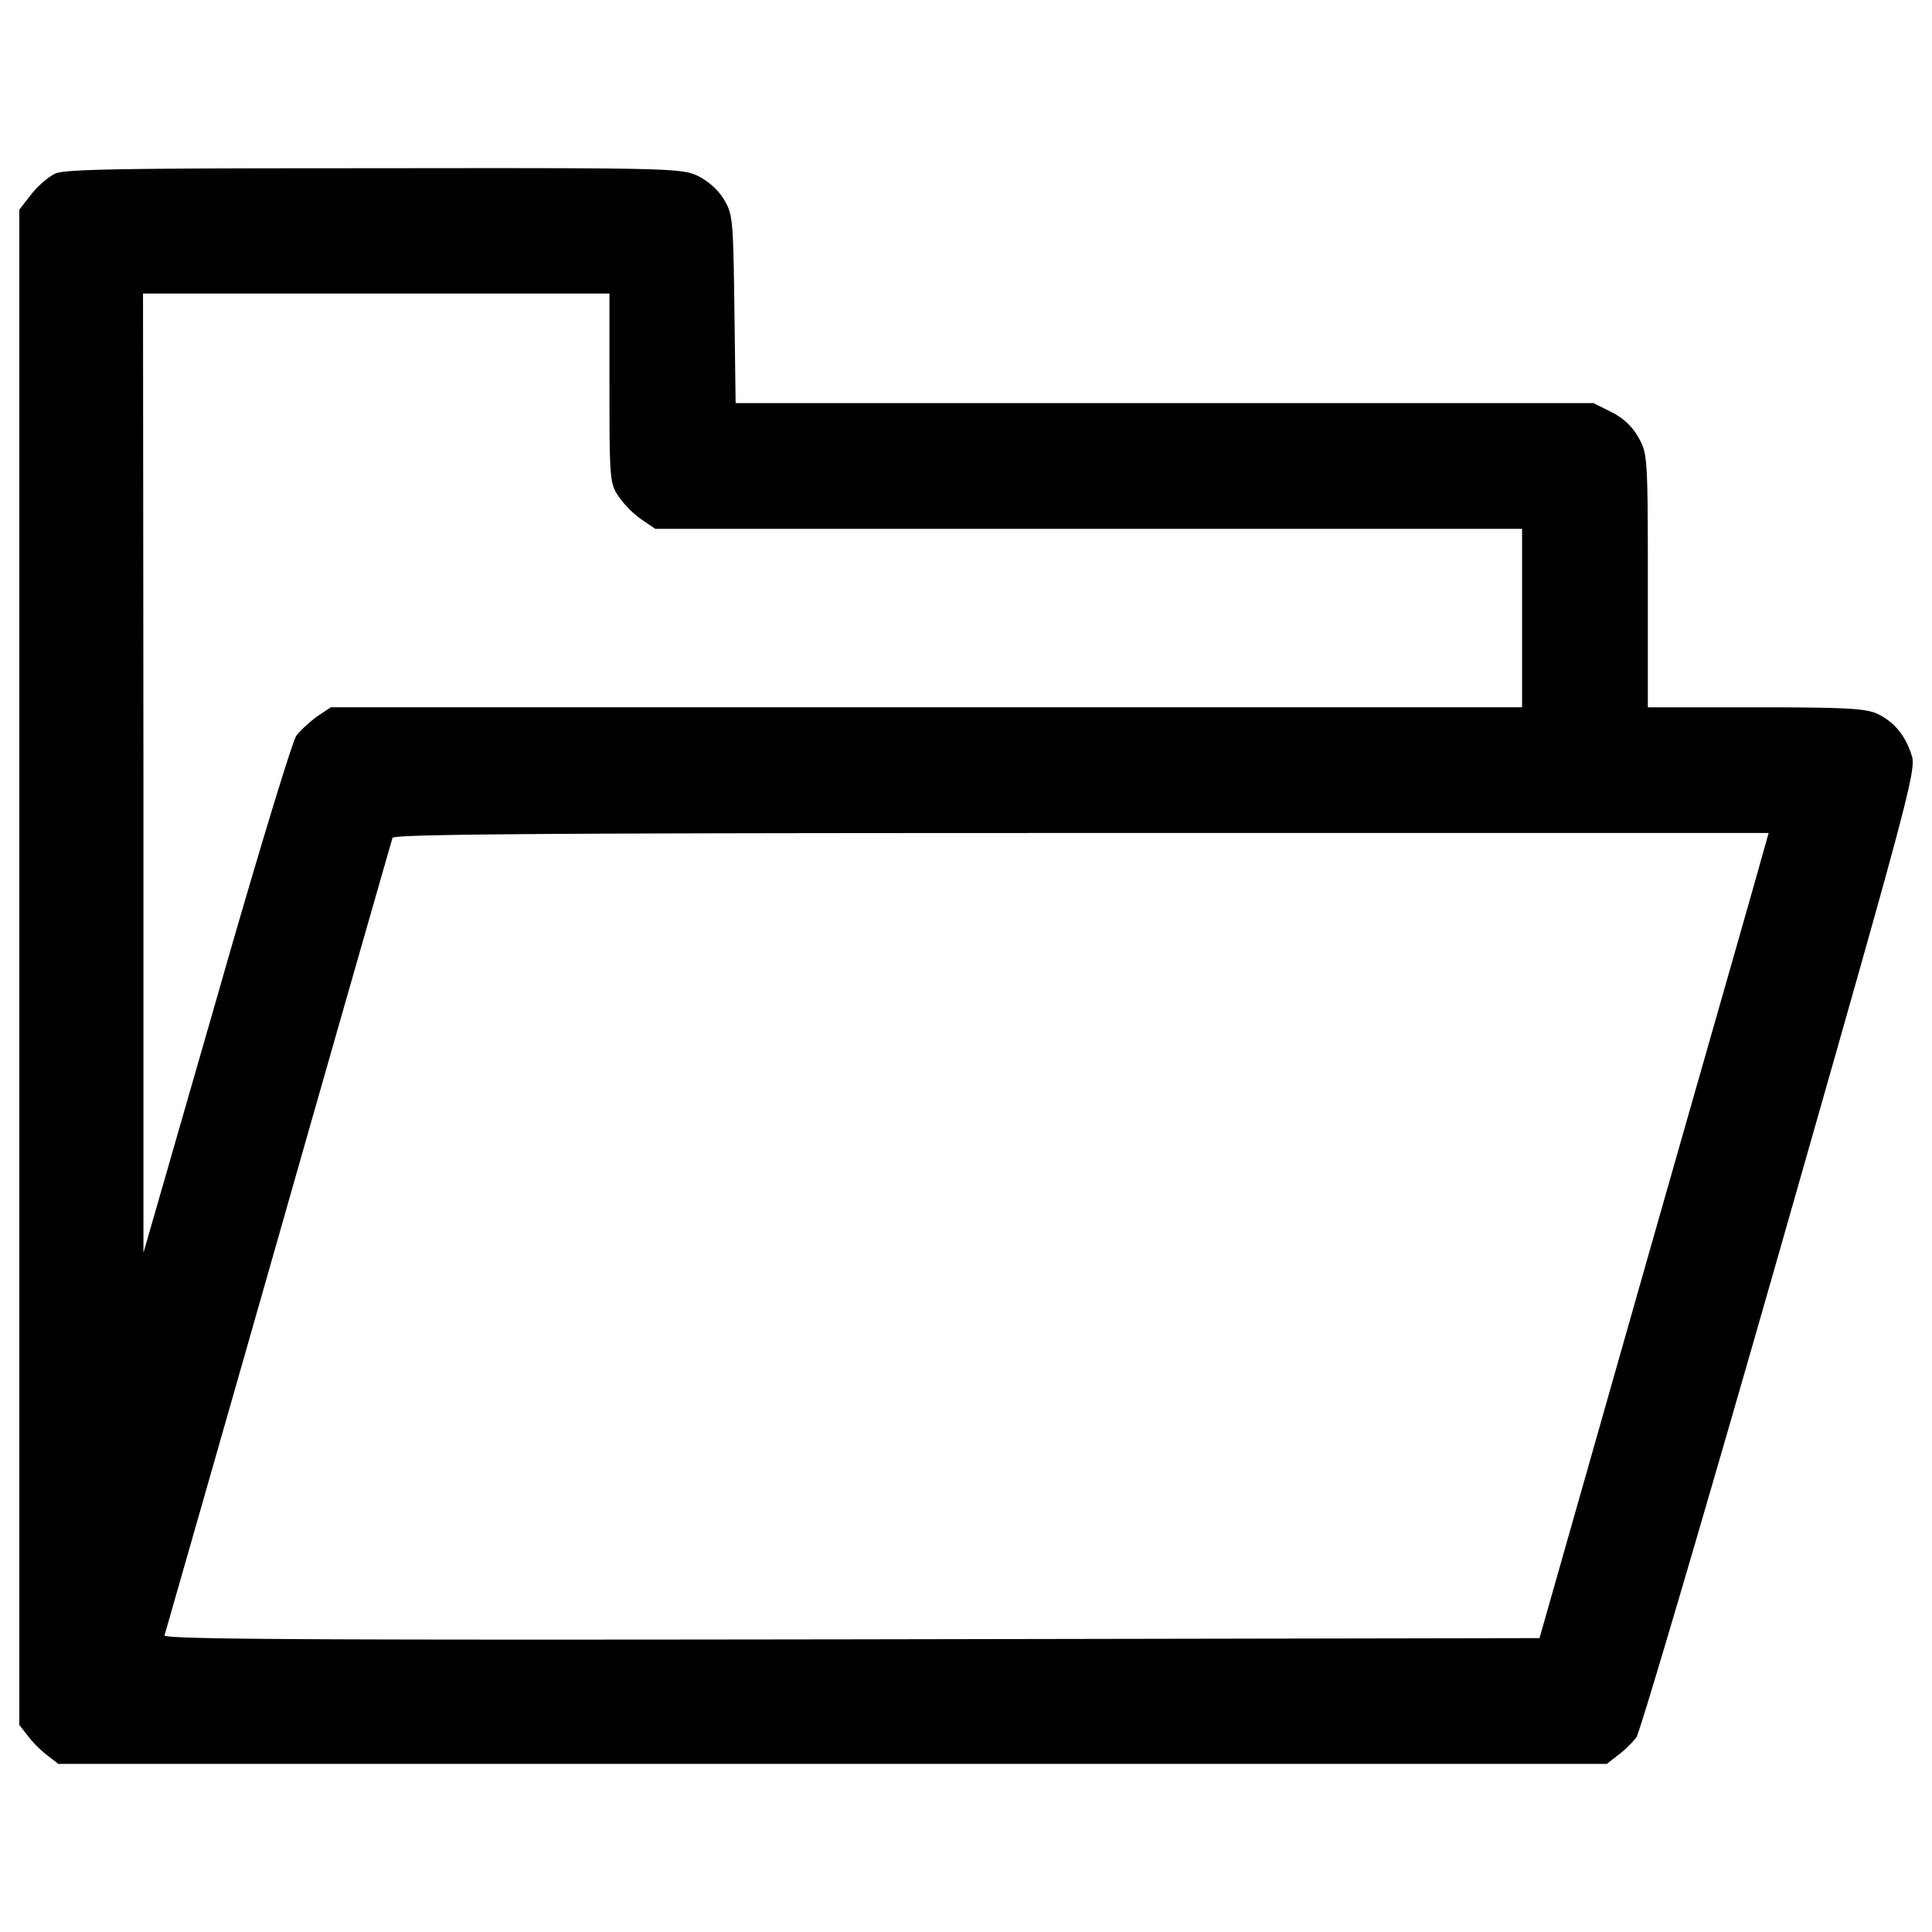 <svg xmlns="http://www.w3.org/2000/svg" viewBox="0 0 1000 1000" xml:space="preserve"><path d="M28.68 89.81c-3.57 1.68-9.24 6.51-12.6 10.92L10 108.5v784.32l4.41 5.67a57.24 57.24 0 0 0 10.08 10.08l5.67 4.41H831.7l5.67-4.41c3.15-2.31 7.56-6.51 9.66-9.45 1.89-2.73 35.48-116.52 74.32-252.55 65.92-230.93 70.54-247.94 68.23-255.28-3.15-10.29-9.03-17.63-17.84-21.83-6.09-2.73-15.75-3.36-62.98-3.36h-55.84v-65.71c0-63.82-.21-65.71-4.83-73.9-2.94-5.46-7.77-10.08-14.07-13.23l-9.24-4.62H380.75l-.63-48.92c-.63-47.24-.84-48.92-5.67-56.89-3.15-5.04-8.4-9.45-13.65-11.97-8.19-3.78-17-3.99-167.11-3.78-128.9 0-159.76.42-165.01 2.73zm286.78 111.27c0 47.45.21 49.12 4.83 56.05a52.08 52.08 0 0 0 11.76 11.76l7.14 4.83h448.63v92.37H171.23l-6.93 4.62c-3.78 2.73-8.61 7.14-10.92 10.08-2.1 2.94-20.78 64.24-41.36 136.46l-37.78 131.2V400.1l-.21-248.14h241.42v49.12zm596.01 244.15c-2.1 7.98-28.97 101.61-59.41 208.47l-55.21 194.19-356.47.63c-284.67.42-356.05 0-355.21-2.1.42-1.47 27.08-94.47 58.99-206.37 31.91-112.11 58.57-204.9 58.99-206.37.63-1.89 73.9-2.52 356.68-2.52h355.63l-3.99 14.07z"/></svg>


<!-- <svg xmlns="http://www.w3.org/2000/svg" viewBox="0 0 1000 1000" xml:space="preserve"><path d="M52.82 126.18c-10.81 5.28-18.86 11.82-25.65 20.37-18.61 23.64-17.6 1.01-16.85 366.91l.75 328.43 7.54 12.32a68.05 68.05 0 0 0 19.87 19.87l12.32 7.54h765l14.84-7.29c18.36-9.05 41.24-31.43 48.79-48.03 3.02-7.04 29.42-101.85 58.59-211.24 48.29-180.32 53.07-199.93 51.81-213.26-1.76-19.36-11.57-35.46-27.92-45.77-11.82-7.29-13.83-7.54-44.26-8.3l-31.94-1.01-1.51-19.36c-2.26-29.17-9.56-46.27-27.92-64.63-10.81-10.81-19.87-17.1-30.43-21.38l-15.09-6.04-274.36-.75-274.61-.75-1.01-30.68c-.75-25.65-1.76-32.44-6.54-41.24-8.8-16.85-19.62-27.66-36.21-35.96l-15.34-7.54H68.41l-15.59 7.79zm152.65 27.66c6.54 3.27 13.58 9.56 17.6 15.59 6.54 9.81 6.79 11.32 7.54 53.82l.76 43.51h287.94c287.19 0 287.69 0 299.01 5.28 12.57 6.04 25.15 19.11 30.43 31.44 2.01 4.78 3.52 15.84 3.52 24.9v16.35H530.63c-205.46 0-326.17 1.01-334.72 2.51-7.54 1.51-19.62 5.28-26.91 8.8-16.6 7.54-40.49 30.93-48.03 47.03-3.02 6.29-22.13 74.19-42.5 150.38L41.26 692.26l-.76-249.72c-.5-174.78 0-252.74 2.01-259.53 3.27-11.57 16.09-26.41 26.41-30.93 5.53-2.51 23.39-3.27 66.39-3.52 55.07 0 59.85.25 70.16 5.28zm738.59 227.59c8.55 4.02 16.35 16.35 16.35 25.9 0 7.8-105.37 399.6-109.64 408.15-5.79 11.32-20.88 24.64-34.71 31.18l-12.82 6.04H432.81c-319.38 0-371.43-.5-377.47-3.77-8.8-4.53-16.09-19.36-14.84-29.93 2.26-16.09 105.37-394.57 110.15-403.87 6.29-12.32 25.15-28.92 38.48-33.7 9.05-3.02 60.36-3.77 378.48-3.77 330.43-.26 368.91.25 376.45 3.77z"/></svg> -->







<!-- <svg xmlns="http://www.w3.org/2000/svg" viewBox="0 0 1000 1000" xml:space="preserve"><path d="M924.3 550.8c0-12-9.1-18-27.2-18H338.6c-13.7 0-28.3 3.7-43.9 11-15.6 7.4-27.8 16.3-36.7 26.9L107.1 757.2c-6.2 8.2-9.2 15.1-9.2 20.5 0 12 9.1 18 27.2 18h558.5c13.7 0 28.4-3.8 44.2-11.3 15.7-7.5 27.9-16.6 36.4-27.2l150.9-186.3c6.1-7.6 9.2-14.3 9.2-20.1zm-585.7-83.7h394.2V385c0-13.7-4.8-25.3-14.4-34.9-9.6-9.6-21.2-14.4-34.9-14.4H387.9c-13.7 0-25.3-4.8-34.9-14.4-9.6-9.6-14.4-21.2-14.4-34.9v-32.9c0-13.7-4.8-25.3-14.4-34.9-9.6-9.6-21.2-14.4-34.9-14.4H125c-13.7 0-25.3 4.8-34.9 14.4-9.6 9.6-14.4 21.2-14.4 34.9v437.9l131.4-161.7c15.1-18.1 34.9-33.1 59.6-44.9 24.7-11.8 48.6-17.7 71.9-17.7zM990 550.8c0 21.2-7.9 41.8-23.6 61.6L815 798.8c-14.7 18.1-34.6 33.1-59.6 44.9-25 11.8-49 17.7-71.9 17.7H125c-31.5 0-58.5-11.3-81.1-33.9C21.3 804.9 10 777.9 10 746.4V253.6c0-31.5 11.3-58.5 33.9-81.1 22.6-22.6 49.6-33.9 81.1-33.9h164.3c31.5 0 58.5 11.3 81.1 33.9 22.6 22.6 33.9 49.6 33.9 81.1V270h279.3c31.5 0 58.5 11.3 81.1 33.9 22.6 22.6 33.9 49.6 33.9 81.1v82.1h98.6c18.5 0 35.4 4.2 50.8 12.6 15.4 8.4 26.9 20.5 34.4 36.2 5 11 7.6 22.6 7.6 34.9z"/></svg> -->